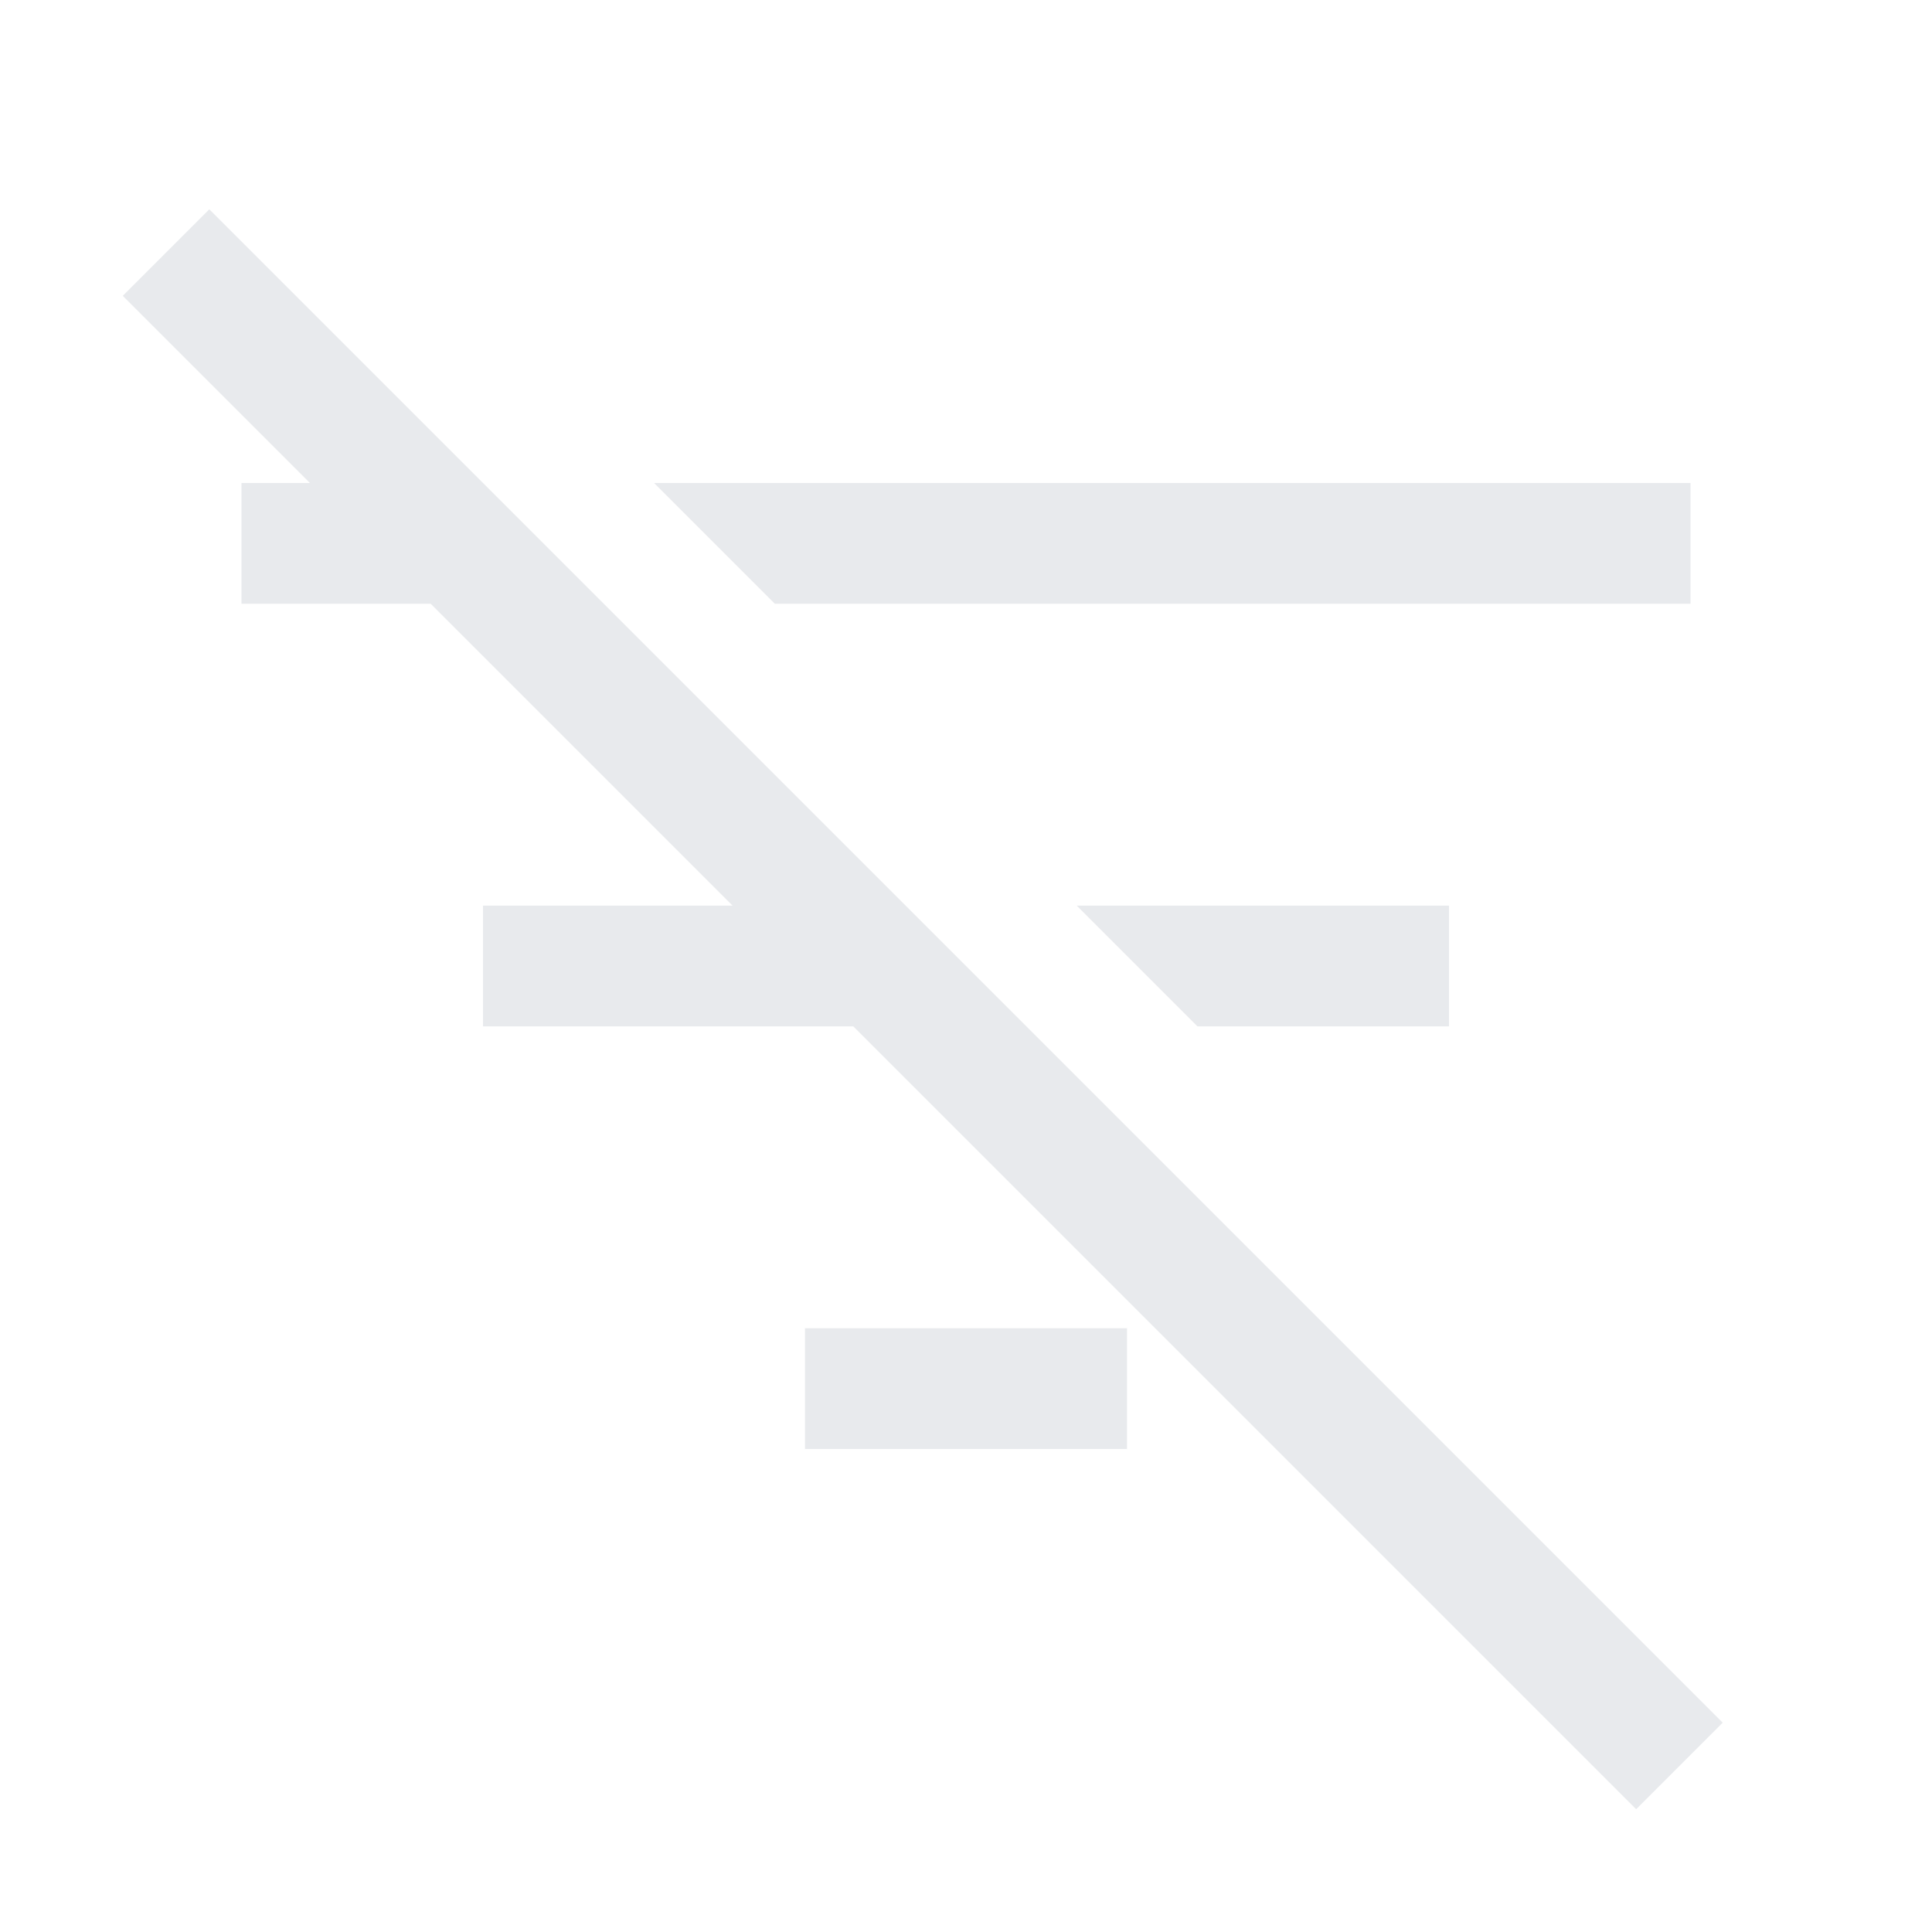 <svg xmlns="http://www.w3.org/2000/svg" height="48px" viewBox="0 -960 960 960" width="48px" fill="#e8eaed"><path d="M813-61 61-813l43-43 752 752-43 43ZM595-450l-60-60h185v60H595ZM385-660l-60-60h515v60H385Zm15 420v-60h160v60H400ZM240-450v-60h184v60H240ZM120-660v-60h94v60h-94Z"/></svg>